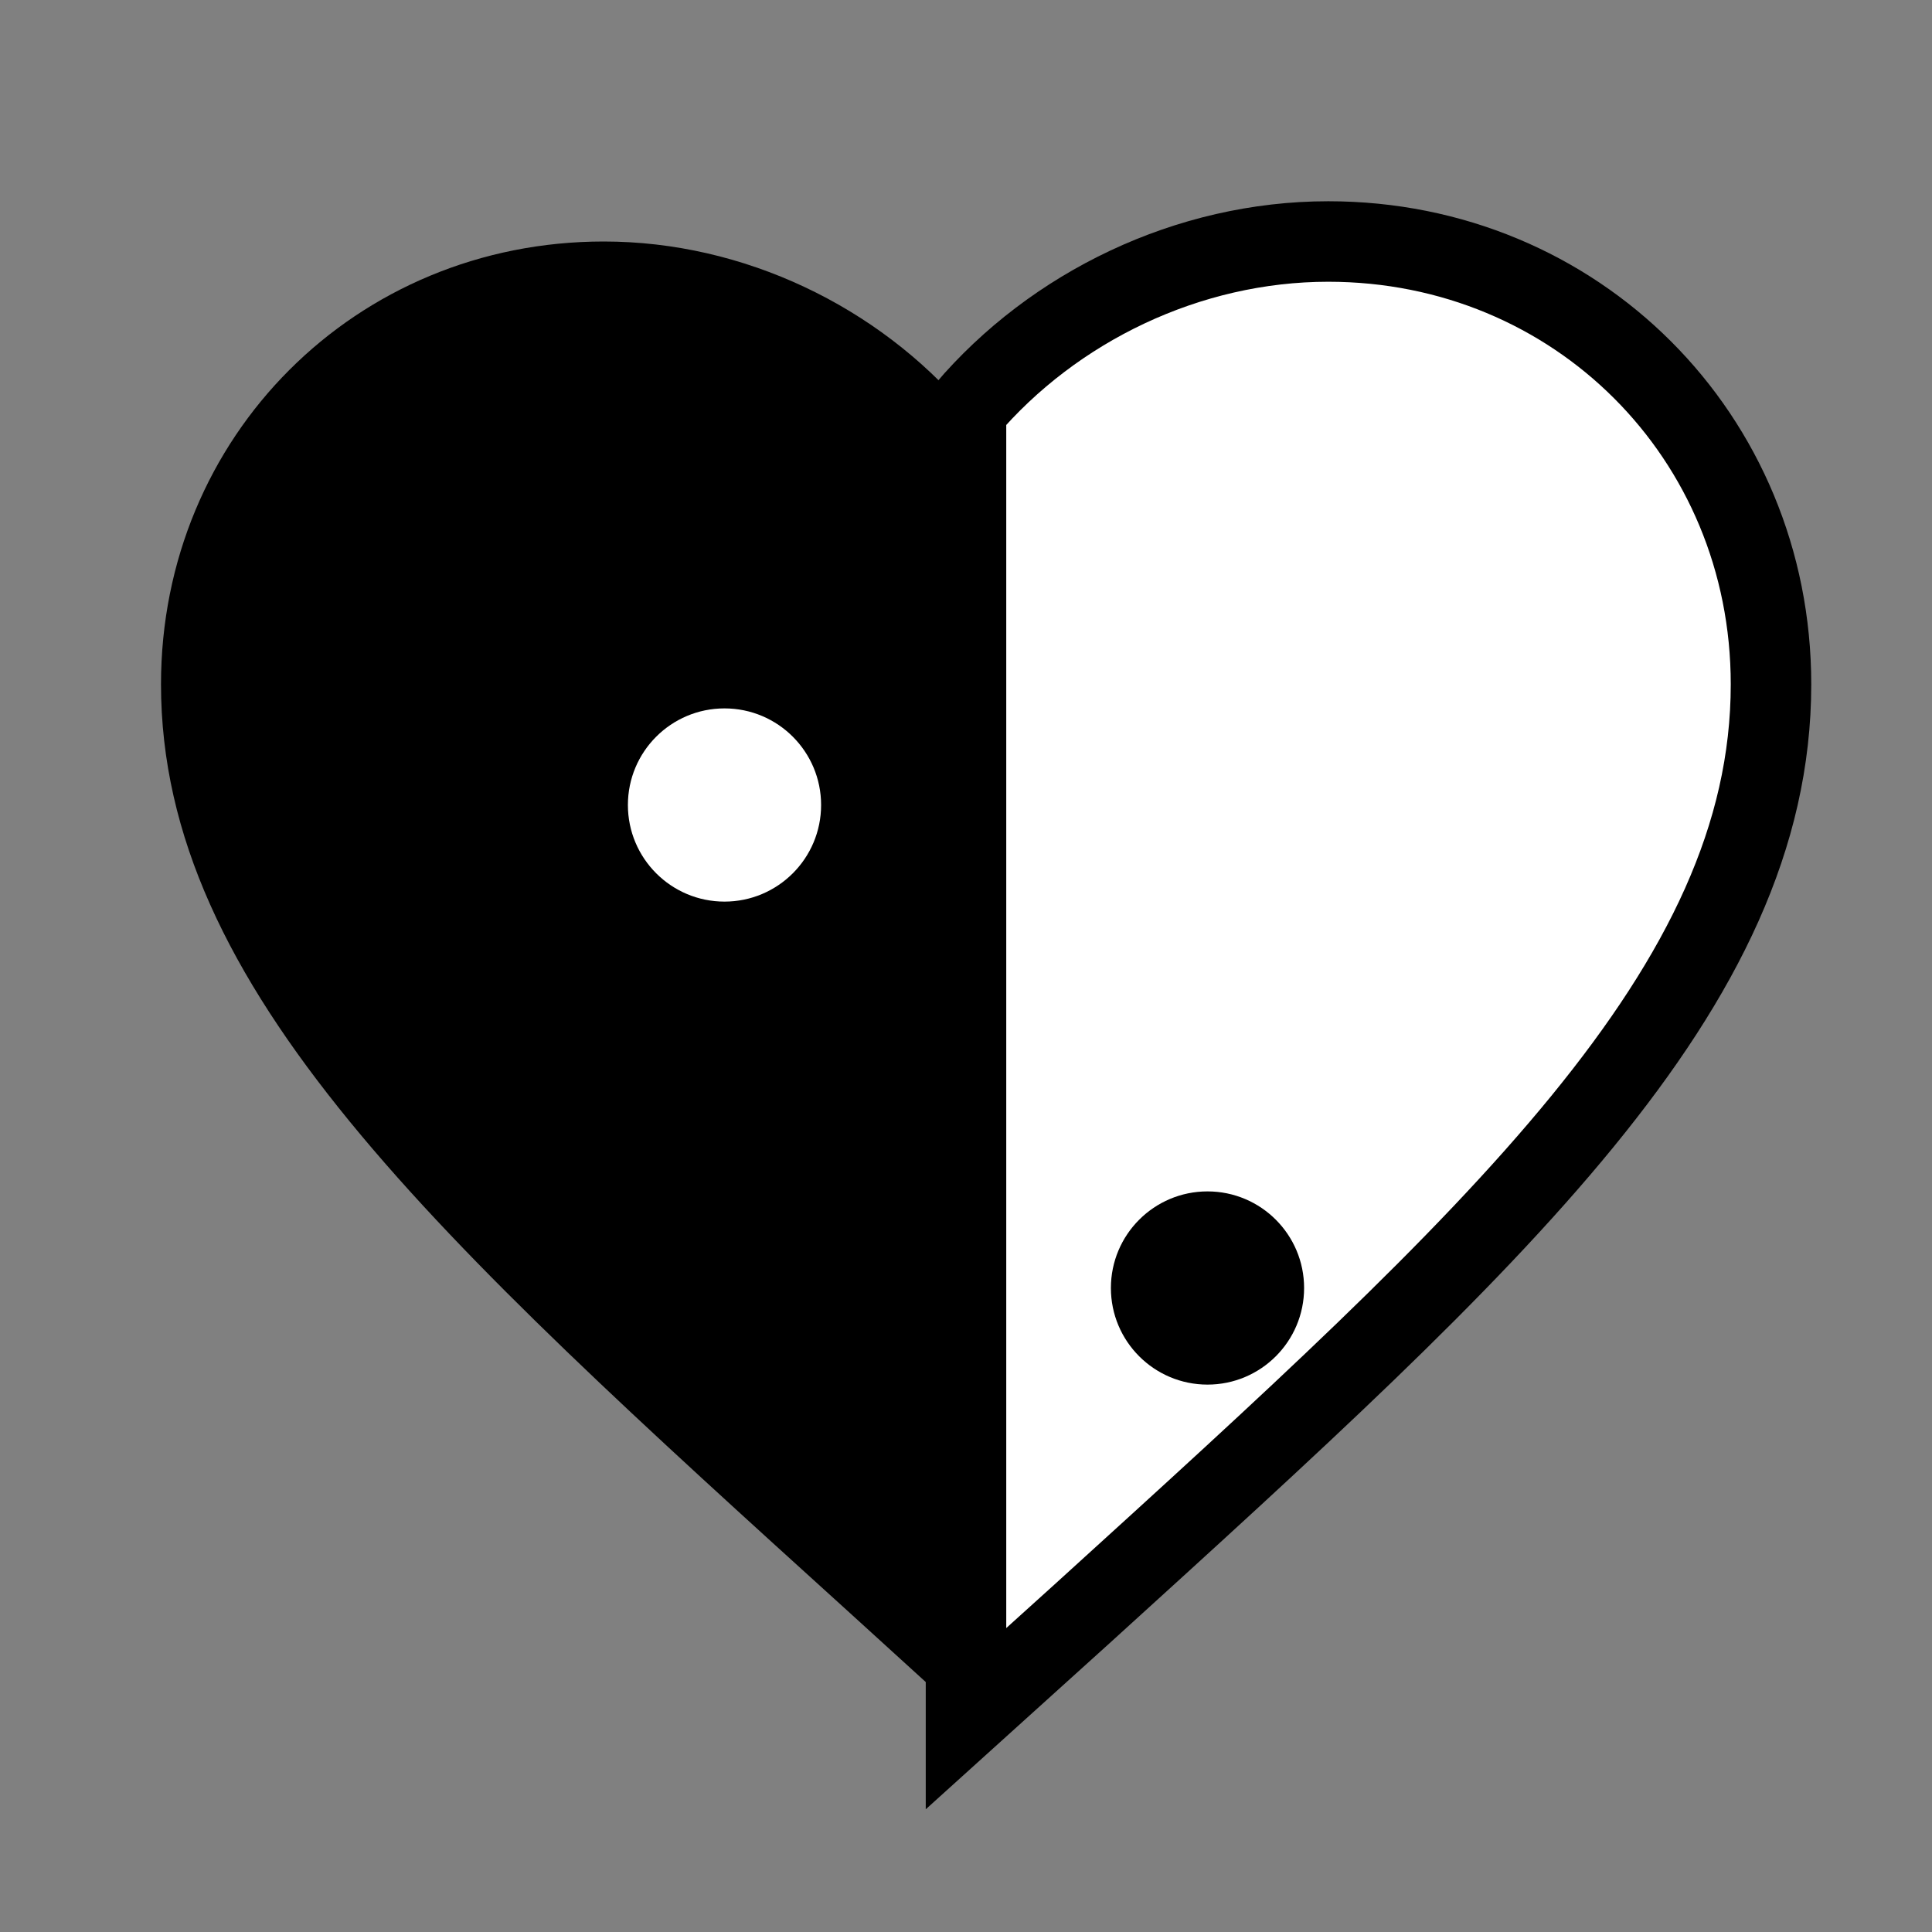 <svg width="100" height="100" viewBox="0 0 24 24" xmlns="http://www.w3.org/2000/svg">
    <rect x="0" y="0" width="24" height="24" fill="#808080" stroke="none"/>
    <!-- Left half of the heart (black, yin) -->
    <path d="M12 21.35l-1.45-1.32C5.4 15.36 2 12.28 2 8.5 2 5.42 4.42 3 7.5 3c1.74 0 3.41.81 4.5 2.09V21.35z"
        fill="black" />

    <!-- Right half of the heart (white, yang) -->
    <path d="M12 21.35V5.09C13.09 3.81 14.76 3 16.5 3 19.58 3 22 5.42 22 8.5c0 3.78-3.4 6.86-8.55 11.54L12 21.35z"
        fill="white" stroke="black" stroke-width="1" />

    <!-- Yin dot (white on black side) -->
    <circle cx="9" cy="10" r="1.2" fill="white" />

    <!-- Yang dot (black on white side) -->
    <circle cx="15" cy="16" r="1.2" fill="black" />
</svg>